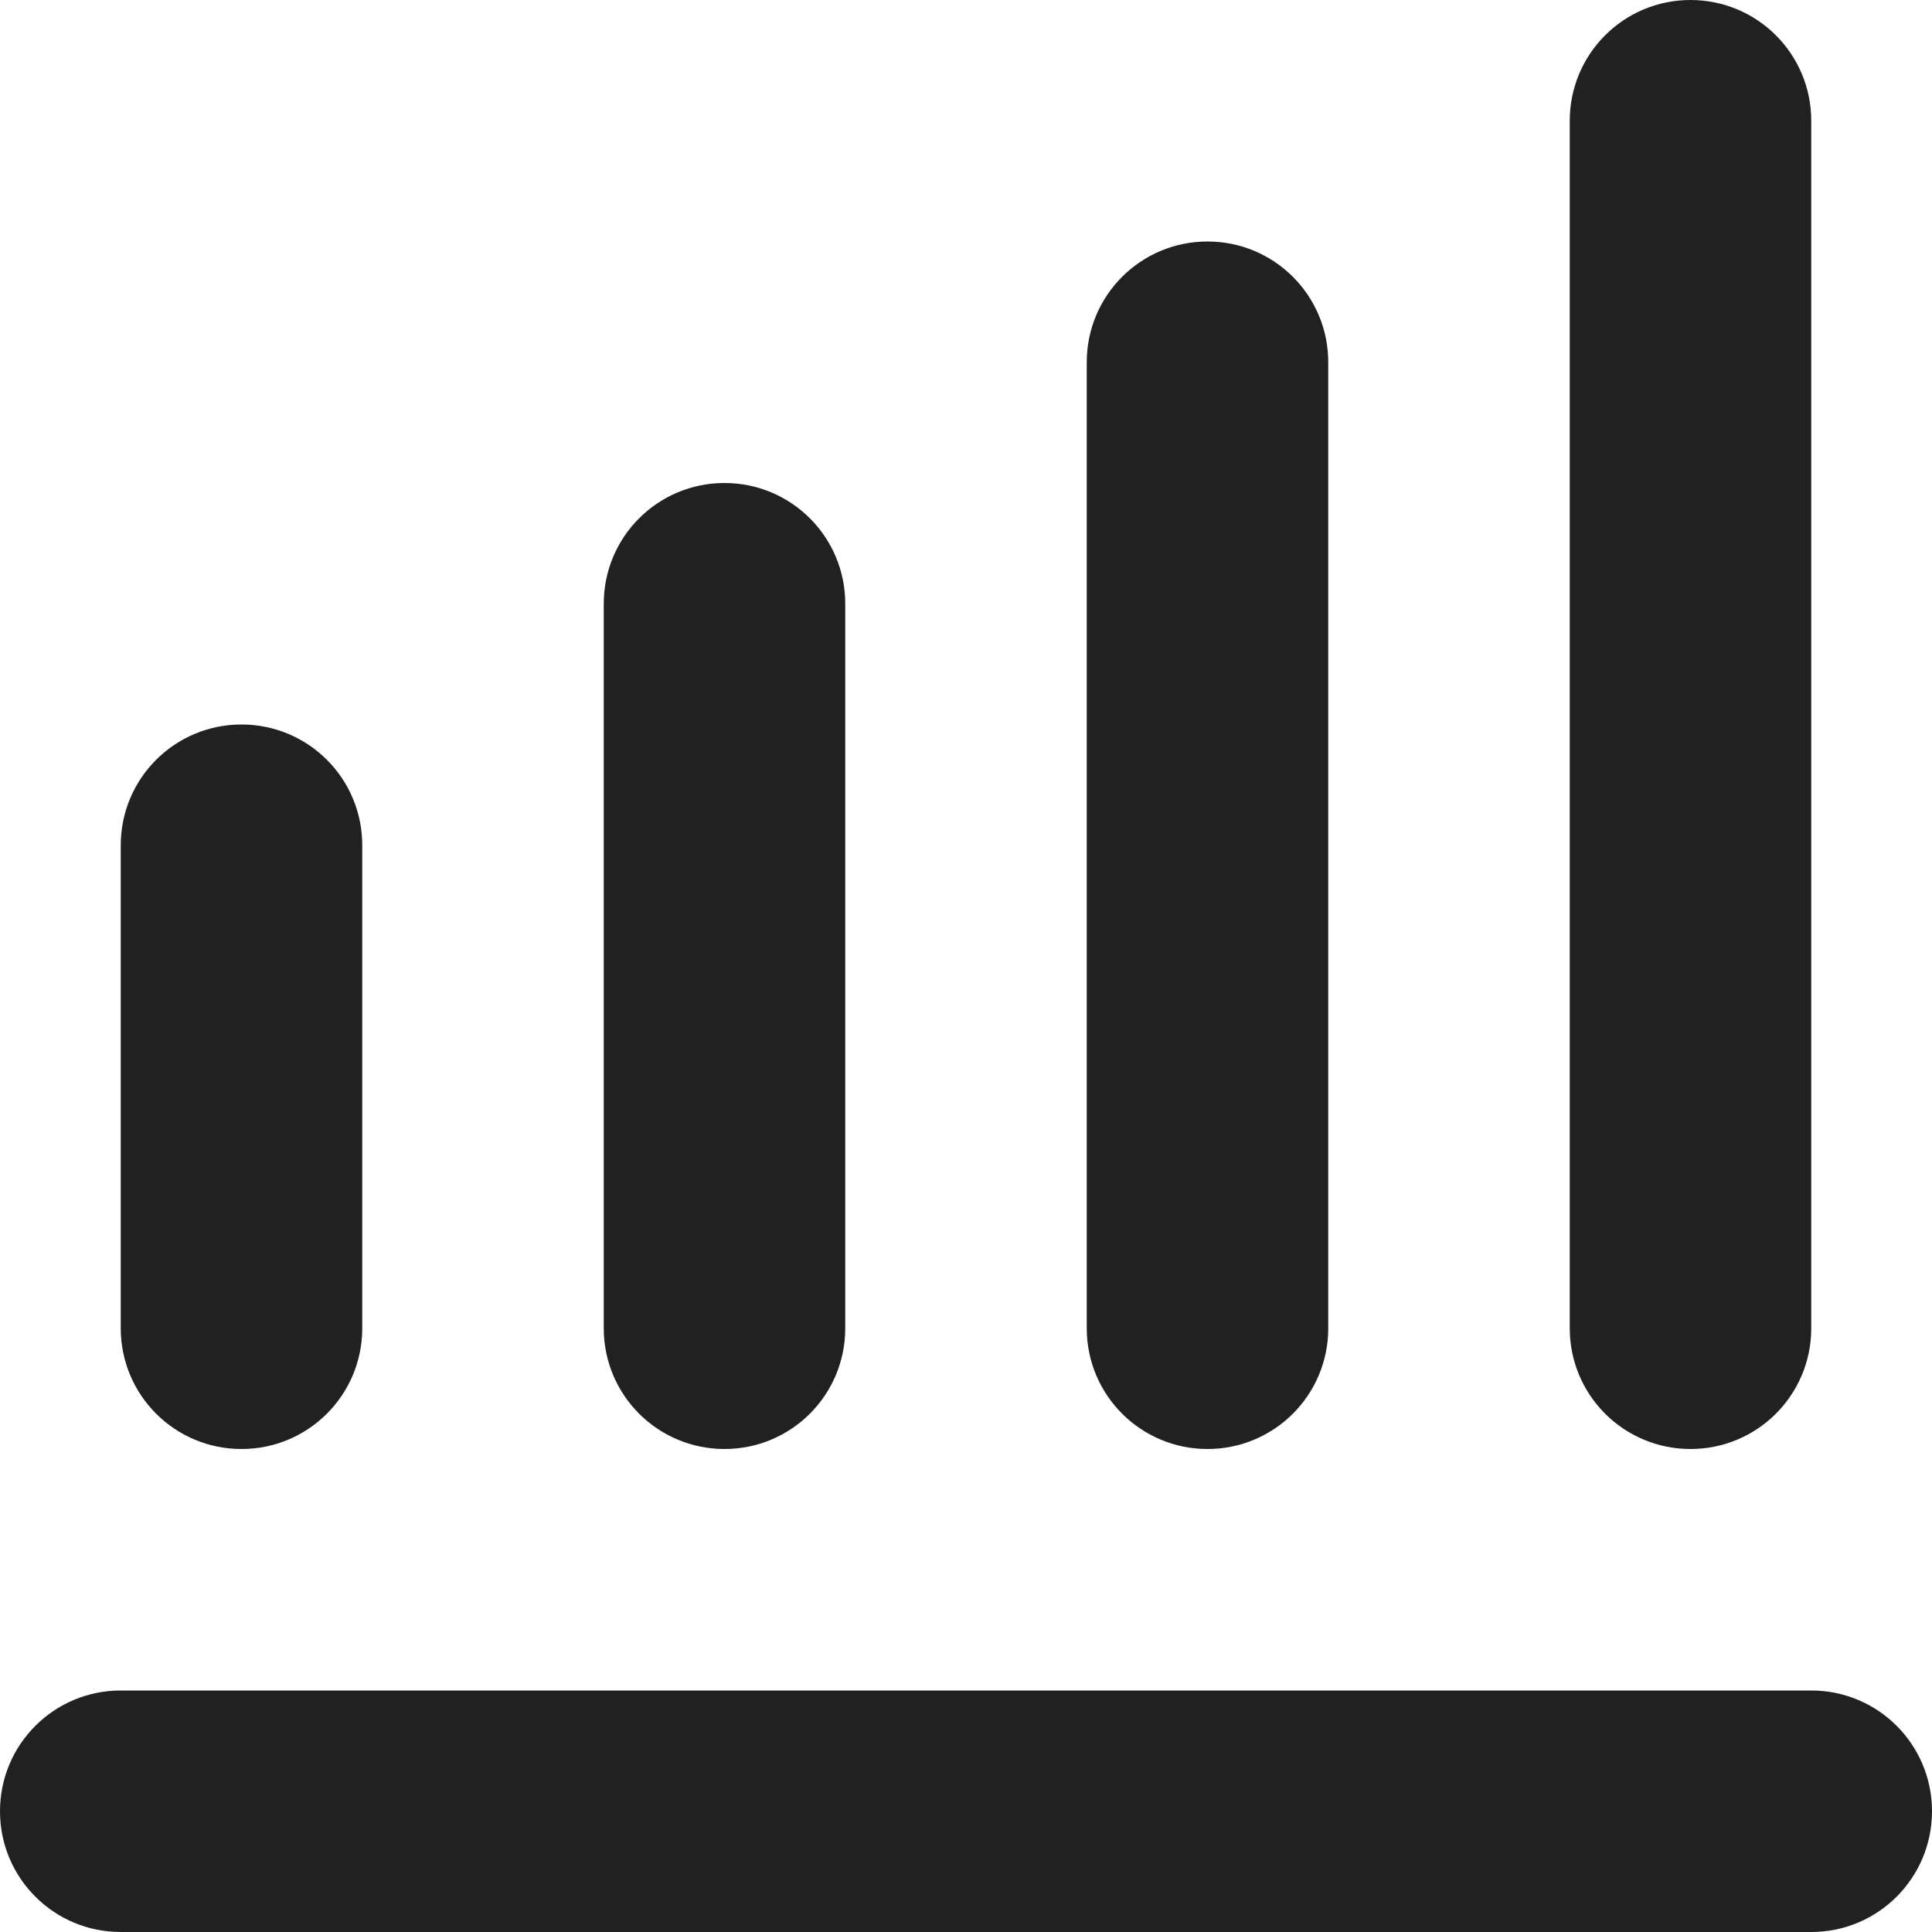 <?xml version="1.0" encoding="utf-8"?>
<!-- Generator: Adobe Illustrator 16.0.0, SVG Export Plug-In . SVG Version: 6.00 Build 0)  -->
<!DOCTYPE svg PUBLIC "-//W3C//DTD SVG 1.1//EN" "http://www.w3.org/Graphics/SVG/1.1/DTD/svg11.dtd">
<svg version="1.1" xmlns="http://www.w3.org/2000/svg" xmlns:xlink="http://www.w3.org/1999/xlink" x="0px" y="0px" width="16px"
	 height="16px" viewBox="0 0 16 16" enable-background="new 0 0 16 16" xml:space="preserve">
<g id="Layer_0_xA0_Image_1_">
</g>
<g id="Row_5_1_">
</g>
<g id="Row_4_1_">
</g>
<g id="Row_3_1_">
	<g id="graph">
		<g>
			<path fill="#212121" d="M10,12c0.553,0,1-0.447,1-1V3c0-0.553-0.447-1-1-1S9,2.447,9,3v8C9,11.553,9.447,12,10,12z M14,12
				c0.553,0,1-0.447,1-1V1c0-0.553-0.447-1-1-1s-1,0.447-1,1v10C13,11.553,13.447,12,14,12z M2,12c0.553,0,1-0.447,1-1V7
				c0-0.553-0.447-1-1-1S1,6.447,1,7v4C1,11.553,1.447,12,2,12z M6,12c0.553,0,1-0.447,1-1V5c0-0.553-0.447-1-1-1S5,4.447,5,5v6
				C5,11.553,5.447,12,6,12z M15,14H1c-0.553,0-1,0.447-1,1s0.447,1,1,1h14c0.553,0,1-0.447,1-1S15.553,14,15,14z"/>
		</g>
	</g>
</g>
<g id="Row_2_1_">
</g>
<g id="Row_1_1_">
</g>
</svg>
